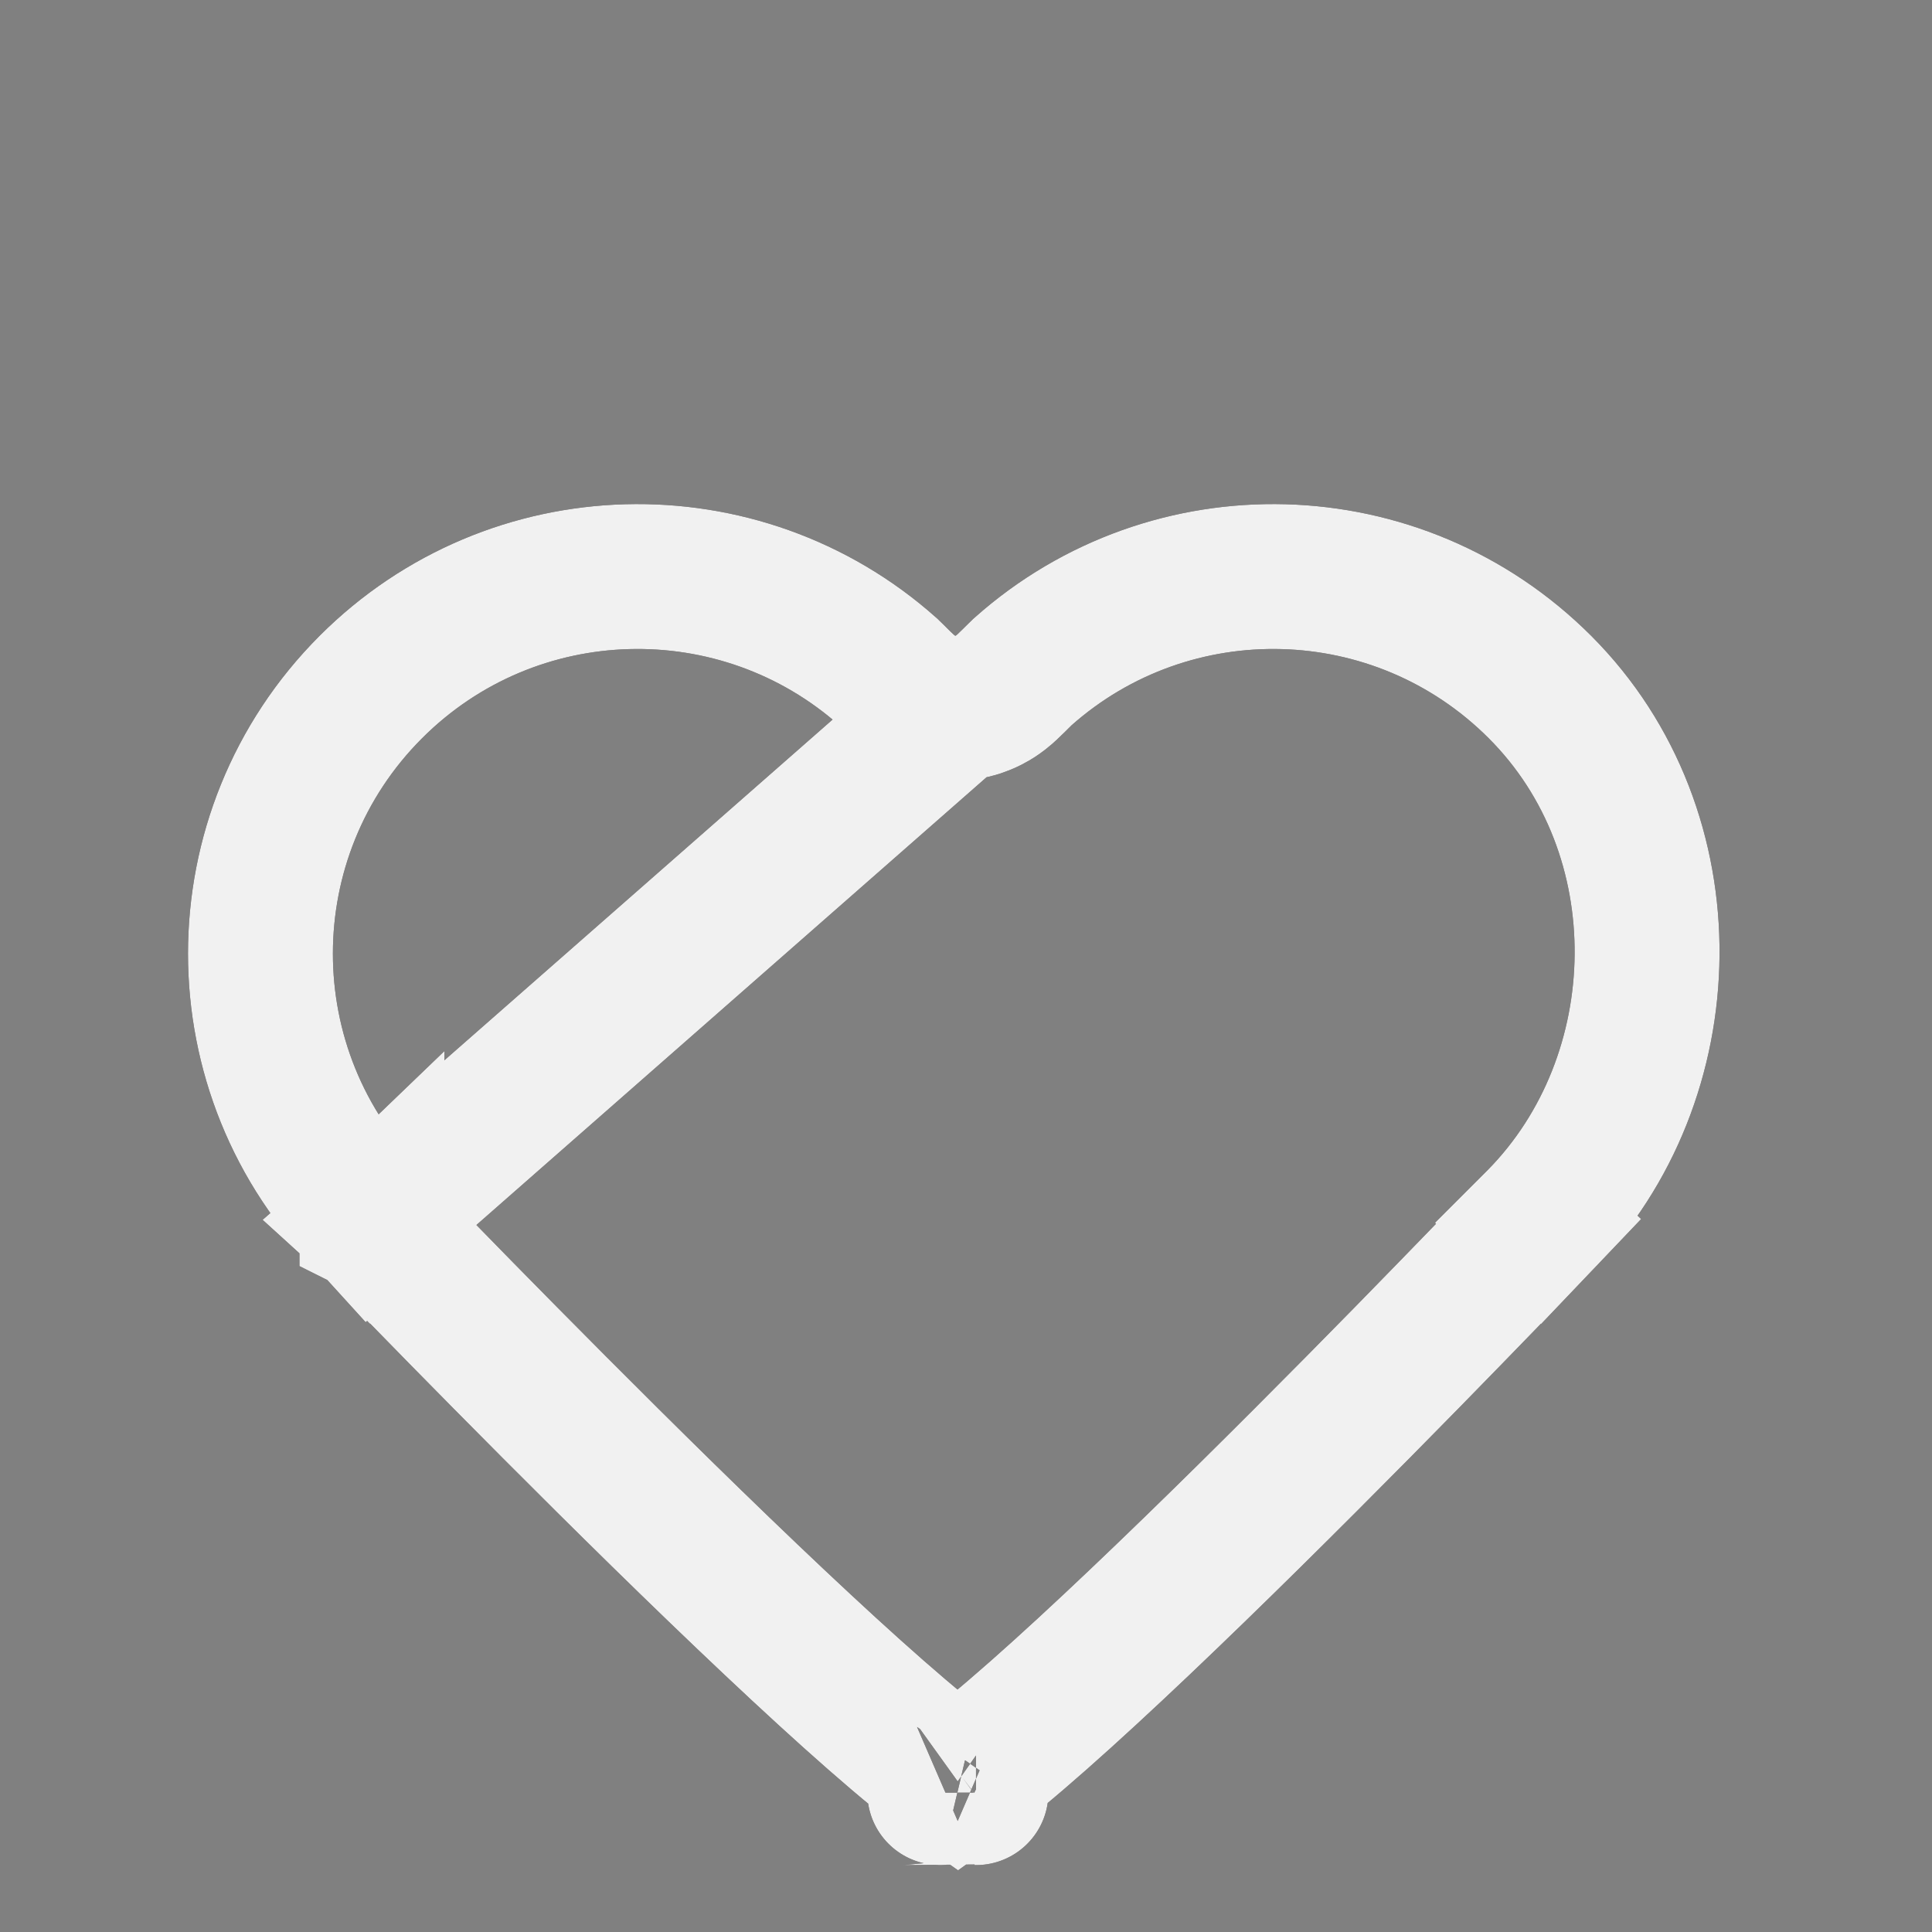 <svg width="40" height="40" viewBox="0 0 40 40" fill="none" xmlns="http://www.w3.org/2000/svg">
<rect x="0" y="0" width="40" height="40" fill="#808080" stroke="none"/>
<path d="M7.689 25.275L7.7 25.285L6.618 26.325C7.7 25.285 7.7 25.285 7.7 25.285L7.7 25.286L7.702 25.287L7.708 25.294L7.732 25.319L7.83 25.42C7.915 25.509 8.041 25.64 8.203 25.806C8.525 26.138 8.987 26.613 9.547 27.184C10.667 28.325 12.173 29.845 13.723 31.364C15.277 32.886 16.859 34.39 18.135 35.508C18.776 36.07 19.315 36.512 19.72 36.806C19.758 36.833 19.794 36.858 19.828 36.882C19.86 36.859 19.895 36.835 19.931 36.808C20.334 36.515 20.868 36.073 21.505 35.511C22.771 34.394 24.341 32.89 25.883 31.368C27.42 29.85 28.915 28.33 30.025 27.188C30.58 26.618 31.039 26.143 31.358 25.81C31.518 25.644 31.643 25.514 31.728 25.425L31.825 25.324L31.849 25.298L31.855 25.292L31.857 25.29L31.857 25.29C31.857 25.29 31.857 25.29 32.943 26.325L31.857 25.29L31.866 25.281L31.874 25.273C34.776 22.324 34.908 17.249 31.882 14.223C28.943 11.284 24.242 11.178 21.177 13.906L21.177 13.906C21.177 13.906 21.176 13.907 21.175 13.908L21.172 13.911L21.158 13.924C21.146 13.935 21.132 13.949 21.115 13.966C21.09 13.99 21.066 14.014 21.039 14.041C21.026 14.054 21.012 14.068 20.997 14.083C20.959 14.12 20.904 14.175 20.852 14.223C20.829 14.245 20.78 14.289 20.721 14.335C20.694 14.356 20.633 14.403 20.549 14.452C20.508 14.476 20.433 14.518 20.335 14.556C20.256 14.588 20.052 14.662 19.781 14.662L7.689 25.275ZM7.689 25.275L7.679 25.264C4.63 22.215 4.63 17.272 7.679 14.223C10.618 11.284 15.319 11.178 18.384 13.906C18.384 13.906 18.385 13.907 18.386 13.908L18.389 13.911L18.403 13.924C18.415 13.935 18.429 13.949 18.446 13.966C18.471 13.991 18.495 14.014 18.522 14.041C18.535 14.054 18.549 14.068 18.564 14.083C18.602 14.121 18.657 14.176 18.709 14.223C18.732 14.245 18.781 14.289 18.84 14.335C18.867 14.356 18.928 14.403 19.012 14.452C19.053 14.476 19.128 14.518 19.226 14.556C19.305 14.588 19.509 14.662 19.78 14.662L7.689 25.275ZM19.449 37.115C19.45 37.115 19.46 37.11 19.479 37.103C19.459 37.113 19.449 37.116 19.449 37.115ZM20.178 37.102C20.197 37.109 20.207 37.114 20.207 37.115C20.208 37.115 20.198 37.112 20.178 37.102Z" stroke="#191414" stroke-width="3"/>
<path d="M7.689 25.275L7.7 25.285L6.618 26.325C7.7 25.285 7.7 25.285 7.7 25.285L7.7 25.286L7.702 25.287L7.708 25.294L7.732 25.319L7.83 25.42C7.915 25.509 8.041 25.64 8.203 25.806C8.525 26.138 8.987 26.613 9.547 27.184C10.667 28.325 12.173 29.845 13.723 31.364C15.277 32.886 16.859 34.39 18.135 35.508C18.776 36.07 19.315 36.512 19.72 36.806C19.758 36.833 19.794 36.858 19.828 36.882C19.86 36.859 19.895 36.835 19.931 36.808C20.334 36.515 20.868 36.073 21.505 35.511C22.771 34.394 24.341 32.89 25.883 31.368C27.42 29.85 28.915 28.33 30.025 27.188C30.58 26.618 31.039 26.143 31.358 25.81C31.518 25.644 31.643 25.514 31.728 25.425L31.825 25.324L31.849 25.298L31.855 25.292L31.857 25.29L31.857 25.29C31.857 25.29 31.857 25.29 32.943 26.325L31.857 25.29L31.866 25.281L31.874 25.273C34.776 22.324 34.908 17.249 31.882 14.223C28.943 11.284 24.242 11.178 21.177 13.906L21.177 13.906C21.177 13.906 21.176 13.907 21.175 13.908L21.172 13.911L21.158 13.924C21.146 13.935 21.132 13.949 21.115 13.966C21.09 13.99 21.066 14.014 21.039 14.041C21.026 14.054 21.012 14.068 20.997 14.083C20.959 14.12 20.904 14.175 20.852 14.223C20.829 14.245 20.78 14.289 20.721 14.335C20.694 14.356 20.633 14.403 20.549 14.452C20.508 14.476 20.433 14.518 20.335 14.556C20.256 14.588 20.052 14.662 19.781 14.662L7.689 25.275ZM7.689 25.275L7.679 25.264C4.63 22.215 4.63 17.272 7.679 14.223C10.618 11.284 15.319 11.178 18.384 13.906C18.384 13.906 18.385 13.907 18.386 13.908L18.389 13.911L18.403 13.924C18.415 13.935 18.429 13.949 18.446 13.966C18.471 13.991 18.495 14.014 18.522 14.041C18.535 14.054 18.549 14.068 18.564 14.083C18.602 14.121 18.657 14.176 18.709 14.223C18.732 14.245 18.781 14.289 18.84 14.335C18.867 14.356 18.928 14.403 19.012 14.452C19.053 14.476 19.128 14.518 19.226 14.556C19.305 14.588 19.509 14.662 19.78 14.662L7.689 25.275ZM19.449 37.115C19.45 37.115 19.46 37.11 19.479 37.103C19.459 37.113 19.449 37.116 19.449 37.115ZM20.178 37.102C20.197 37.109 20.207 37.114 20.207 37.115C20.208 37.115 20.198 37.112 20.178 37.102Z" stroke="#F1F1F1" stroke-width="3"/>
</svg>
